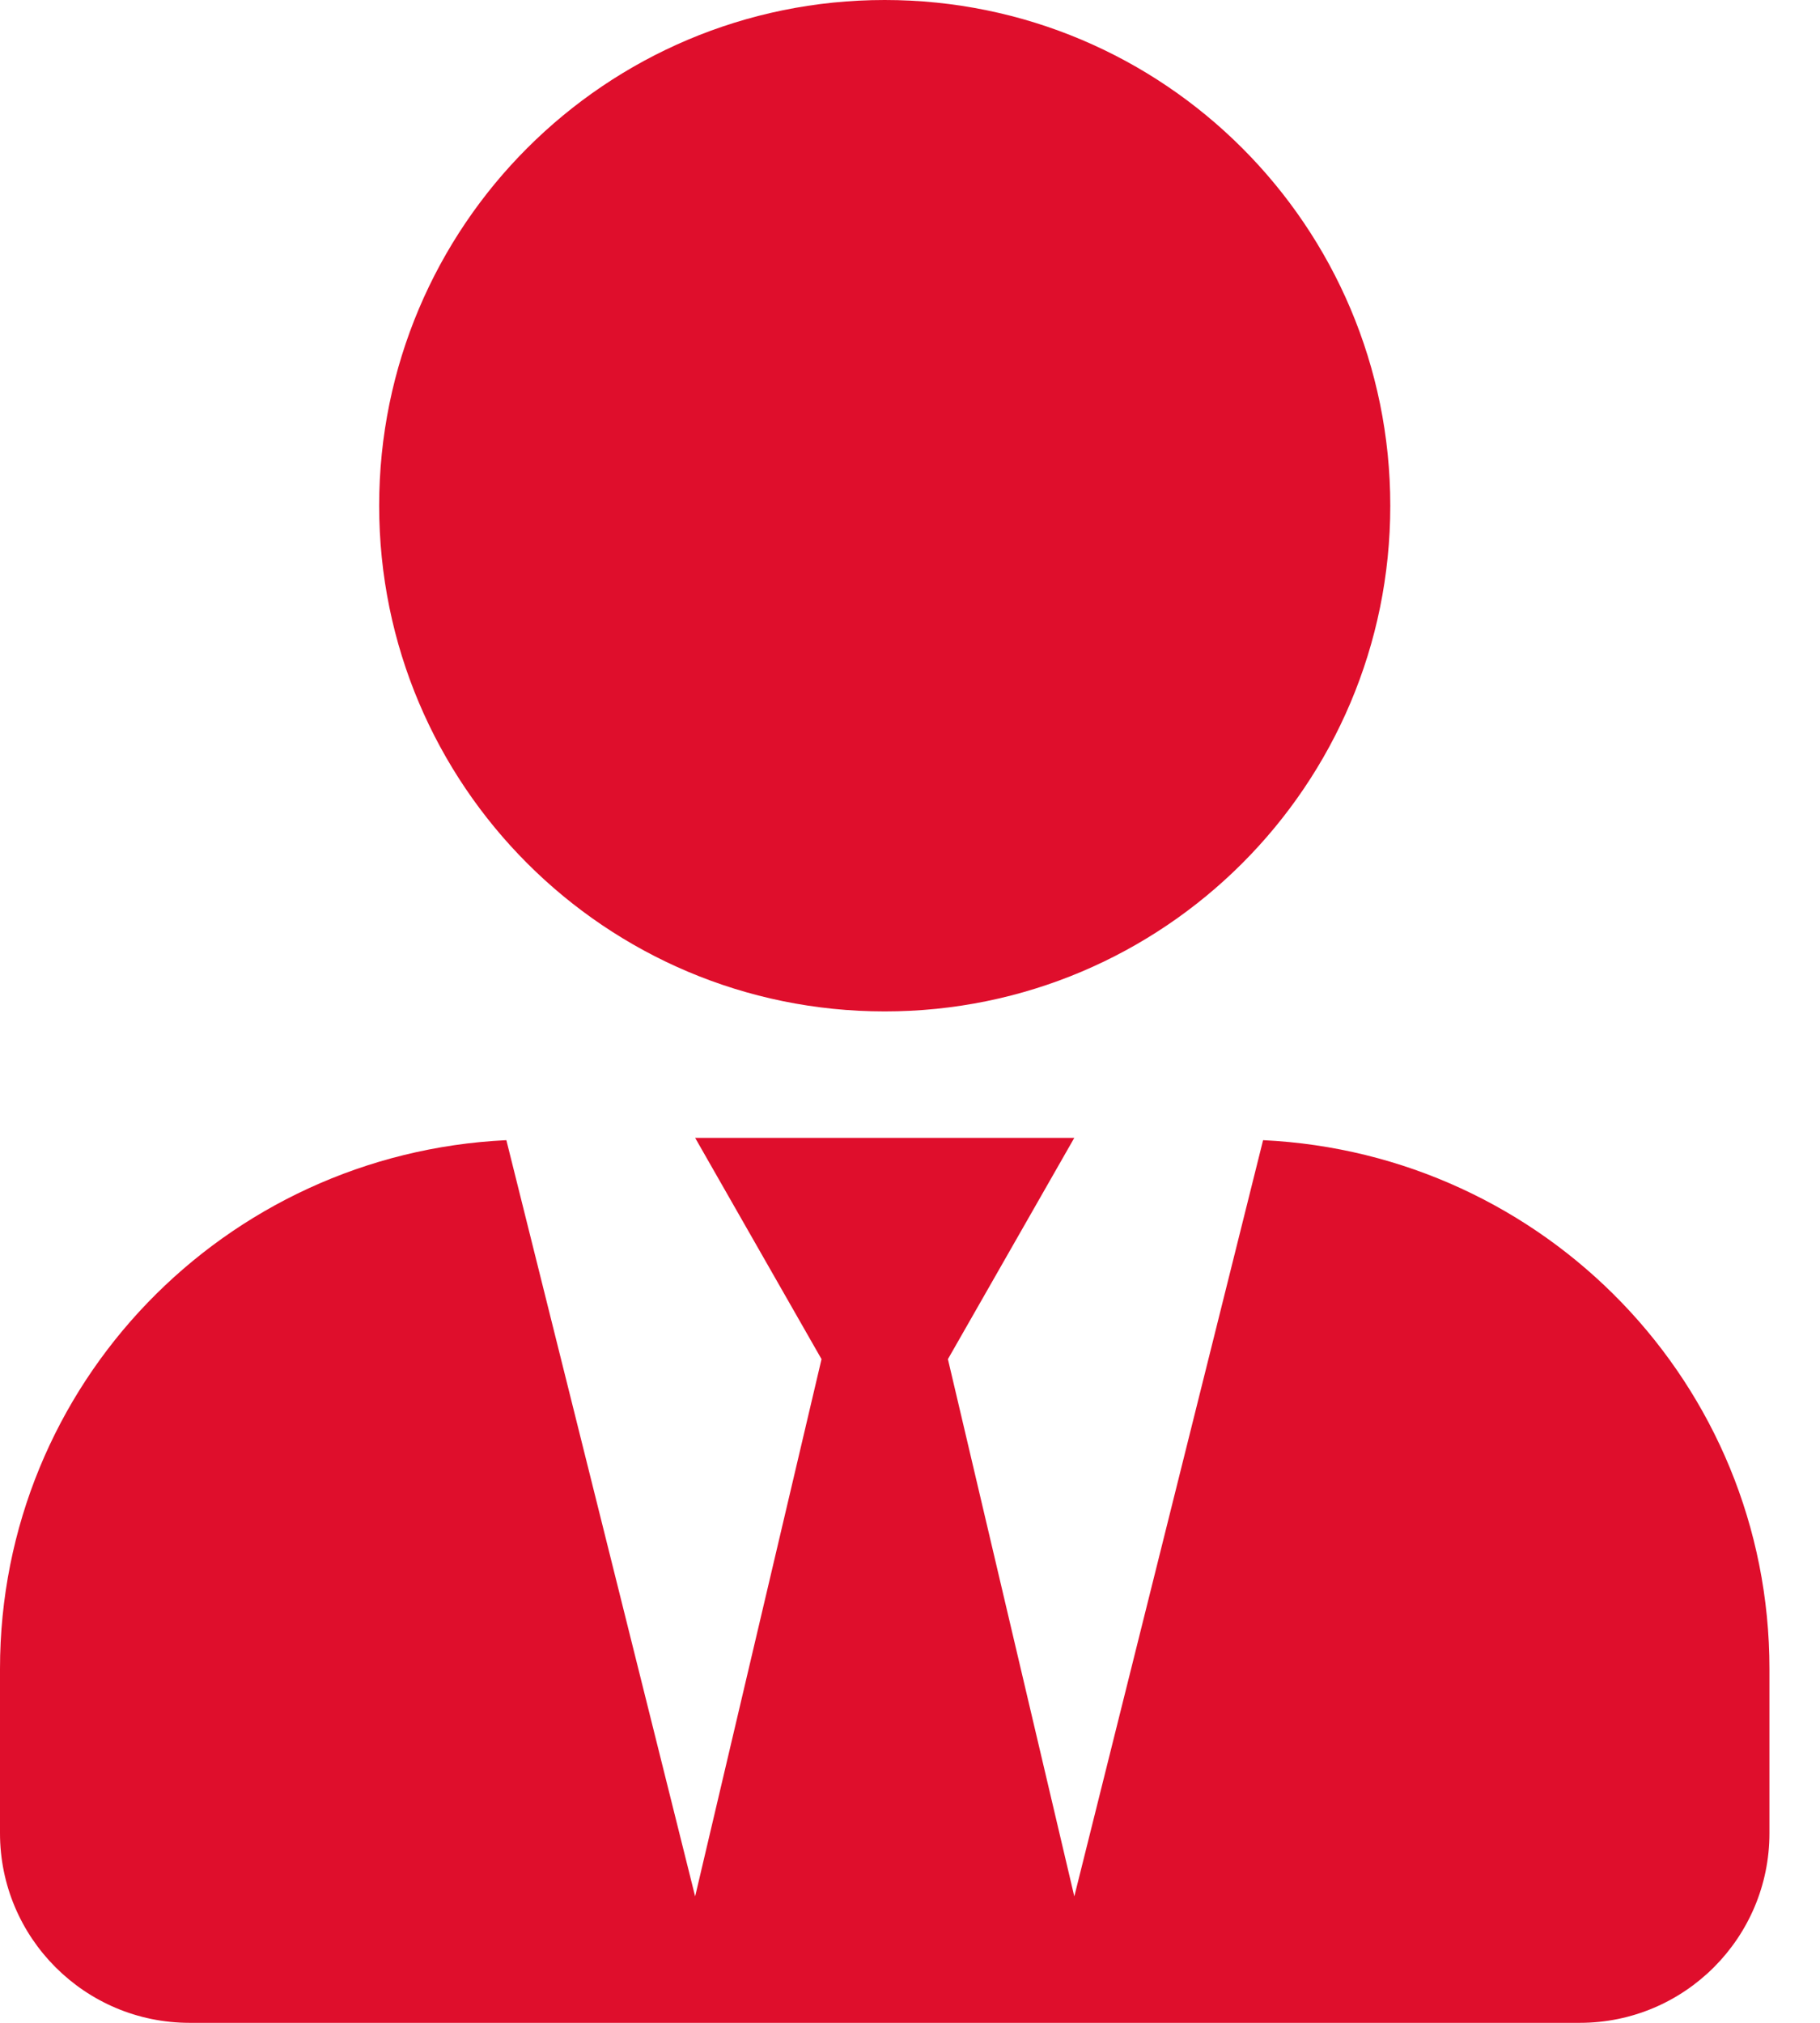 <svg width="18" height="20" viewBox="0 0 18 20" fill="none" xmlns="http://www.w3.org/2000/svg">
<path d="M8.75 10C11.512 10 13.75 7.762 13.75 5C13.75 2.238 11.512 0 8.75 0C5.988 0 3.75 2.238 3.75 5C3.75 7.762 5.988 10 8.75 10ZM12.492 11.273L10.625 18.75L9.375 13.438L10.625 11.25H6.875L8.125 13.438L6.875 18.75L5.008 11.273C2.223 11.406 0 13.684 0 16.5V18.125C0 19.16 0.84 20 1.875 20H15.625C16.66 20 17.5 19.16 17.5 18.125V16.5C17.5 13.684 15.277 11.406 12.492 11.273Z" fill="#DF0E2C"/>
</svg>
